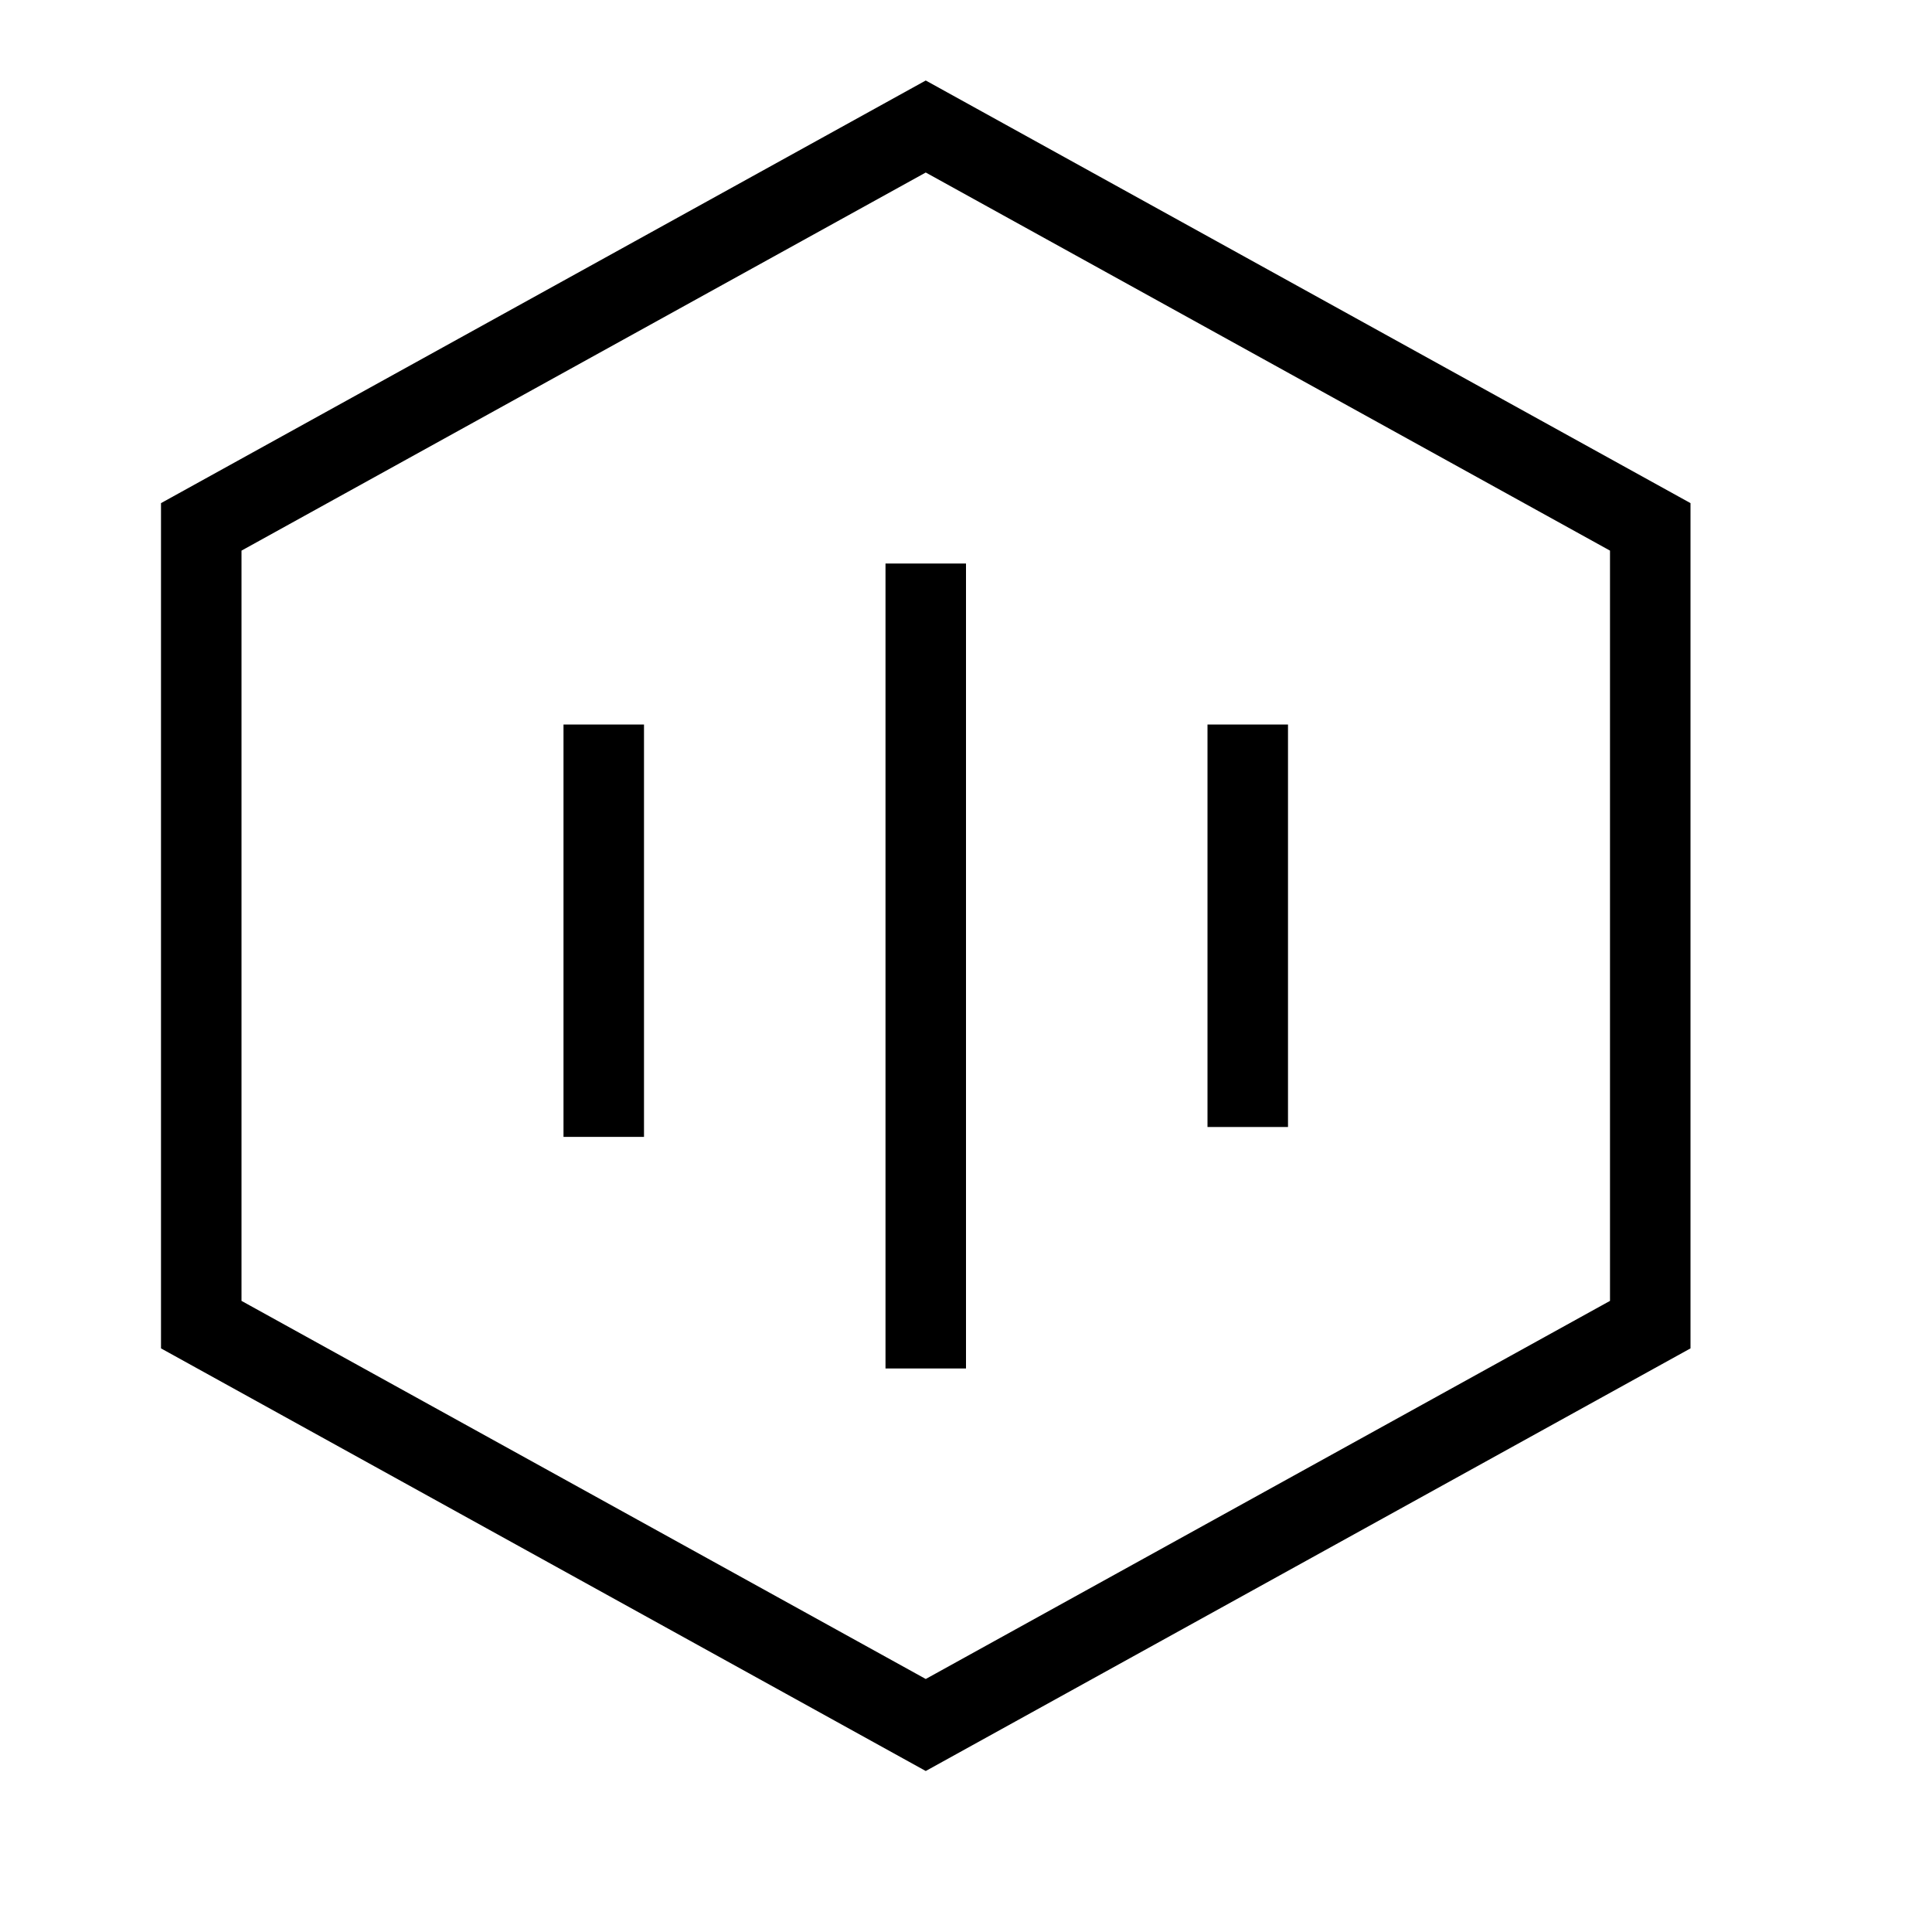 <?xml version="1.0" encoding="UTF-8"?>
<svg xmlns="http://www.w3.org/2000/svg" xmlns:xlink="http://www.w3.org/1999/xlink" width="24" height="24" viewBox="0 0 24 24">
  <defs>
    <path id="assets-a" d="M11.5,1 L21,6.25 L21,16.75 L11.5,22 L2,16.75 L2,6.25 L11.5,1 Z M11.5,2.143 L3,6.84 L3,16.16 L11.5,20.857 L20,16.16 L20,6.84 L11.5,2.143 Z M7,9 L8,9 L8,14.123 L7,14.123 L7,9 Z M11,7 L12,7 L12,17 L11,17 L11,7 Z M15,9 L16,9 L16,14 L15,14 L15,9 Z"/>
  </defs>
  <use xlink:href="#assets-a"/>
</svg>

